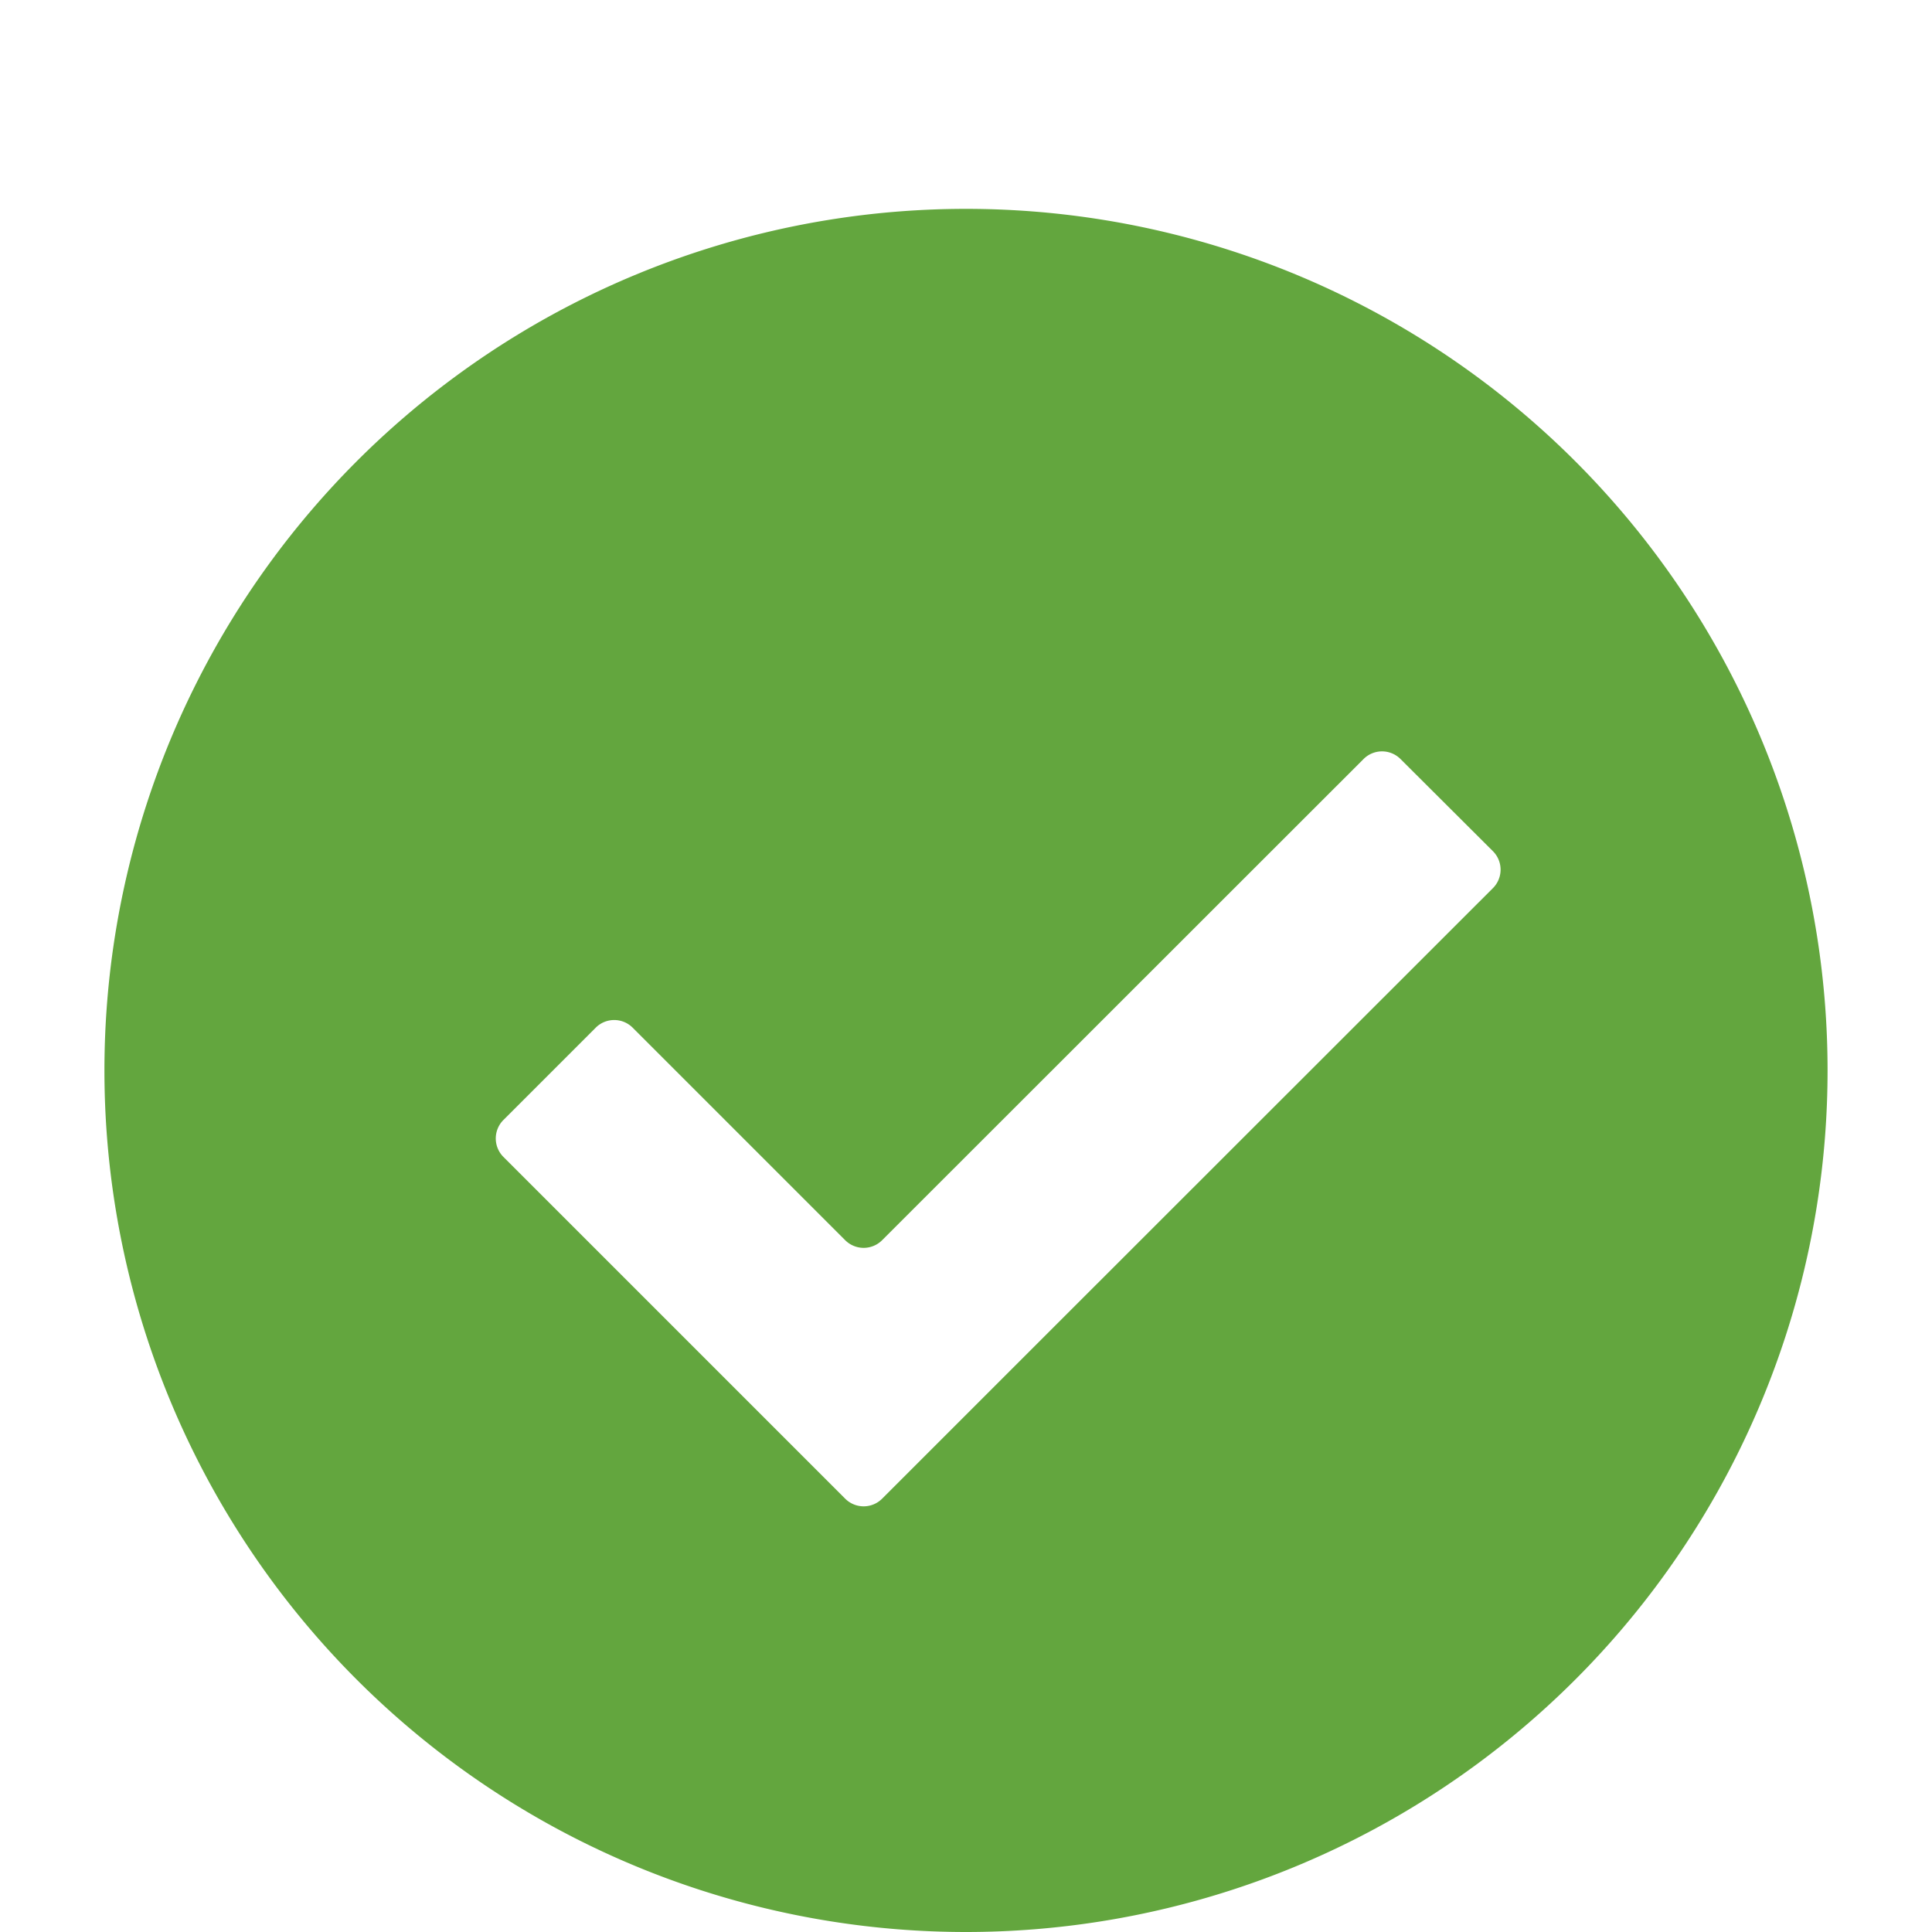 <svg width="74" height="74" fill="none" xmlns="http://www.w3.org/2000/svg"><g filter="url(#filter0_dd)"><path d="M37 66a33 33 0 100-66 33 33 0 000 66z" fill="#63A63E"/><path d="M53.64 21.07a1 1 0 00-1.41 0L33.79 39.5a1 1 0 01-1.42 0l-8.14-8.14a1 1 0 00-1.41 0l-3.54 3.54a1 1 0 000 1.41l13.1 13.1a1 1 0 001.4 0l3.54-3.54 1.42-1.42 18.44-18.43a1 1 0 000-1.42l-3.54-3.53z" fill="#fff"/></g><defs><filter id="filter0_dd" x="0" y="0" width="74" height="74" filterUnits="userSpaceOnUse" color-interpolation-filters="sRGB"><feFlood flood-opacity="0" result="BackgroundImageFix"/><feColorMatrix in="SourceAlpha" values="0 0 0 0 0 0 0 0 0 0 0 0 0 0 0 0 0 0 127 0"/><feOffset dy="4"/><feGaussianBlur stdDeviation="2"/><feColorMatrix values="0 0 0 0 0 0 0 0 0 0 0 0 0 0 0 0 0 0 0.25 0"/><feBlend in2="BackgroundImageFix" result="effect1_dropShadow"/><feColorMatrix in="SourceAlpha" values="0 0 0 0 0 0 0 0 0 0 0 0 0 0 0 0 0 0 127 0"/><feOffset dy="4"/><feGaussianBlur stdDeviation="2"/><feColorMatrix values="0 0 0 0 0 0 0 0 0 0 0 0 0 0 0 0 0 0 0.25 0"/><feBlend in2="effect1_dropShadow" result="effect2_dropShadow"/><feBlend in="SourceGraphic" in2="effect2_dropShadow" result="shape"/></filter></defs></svg>